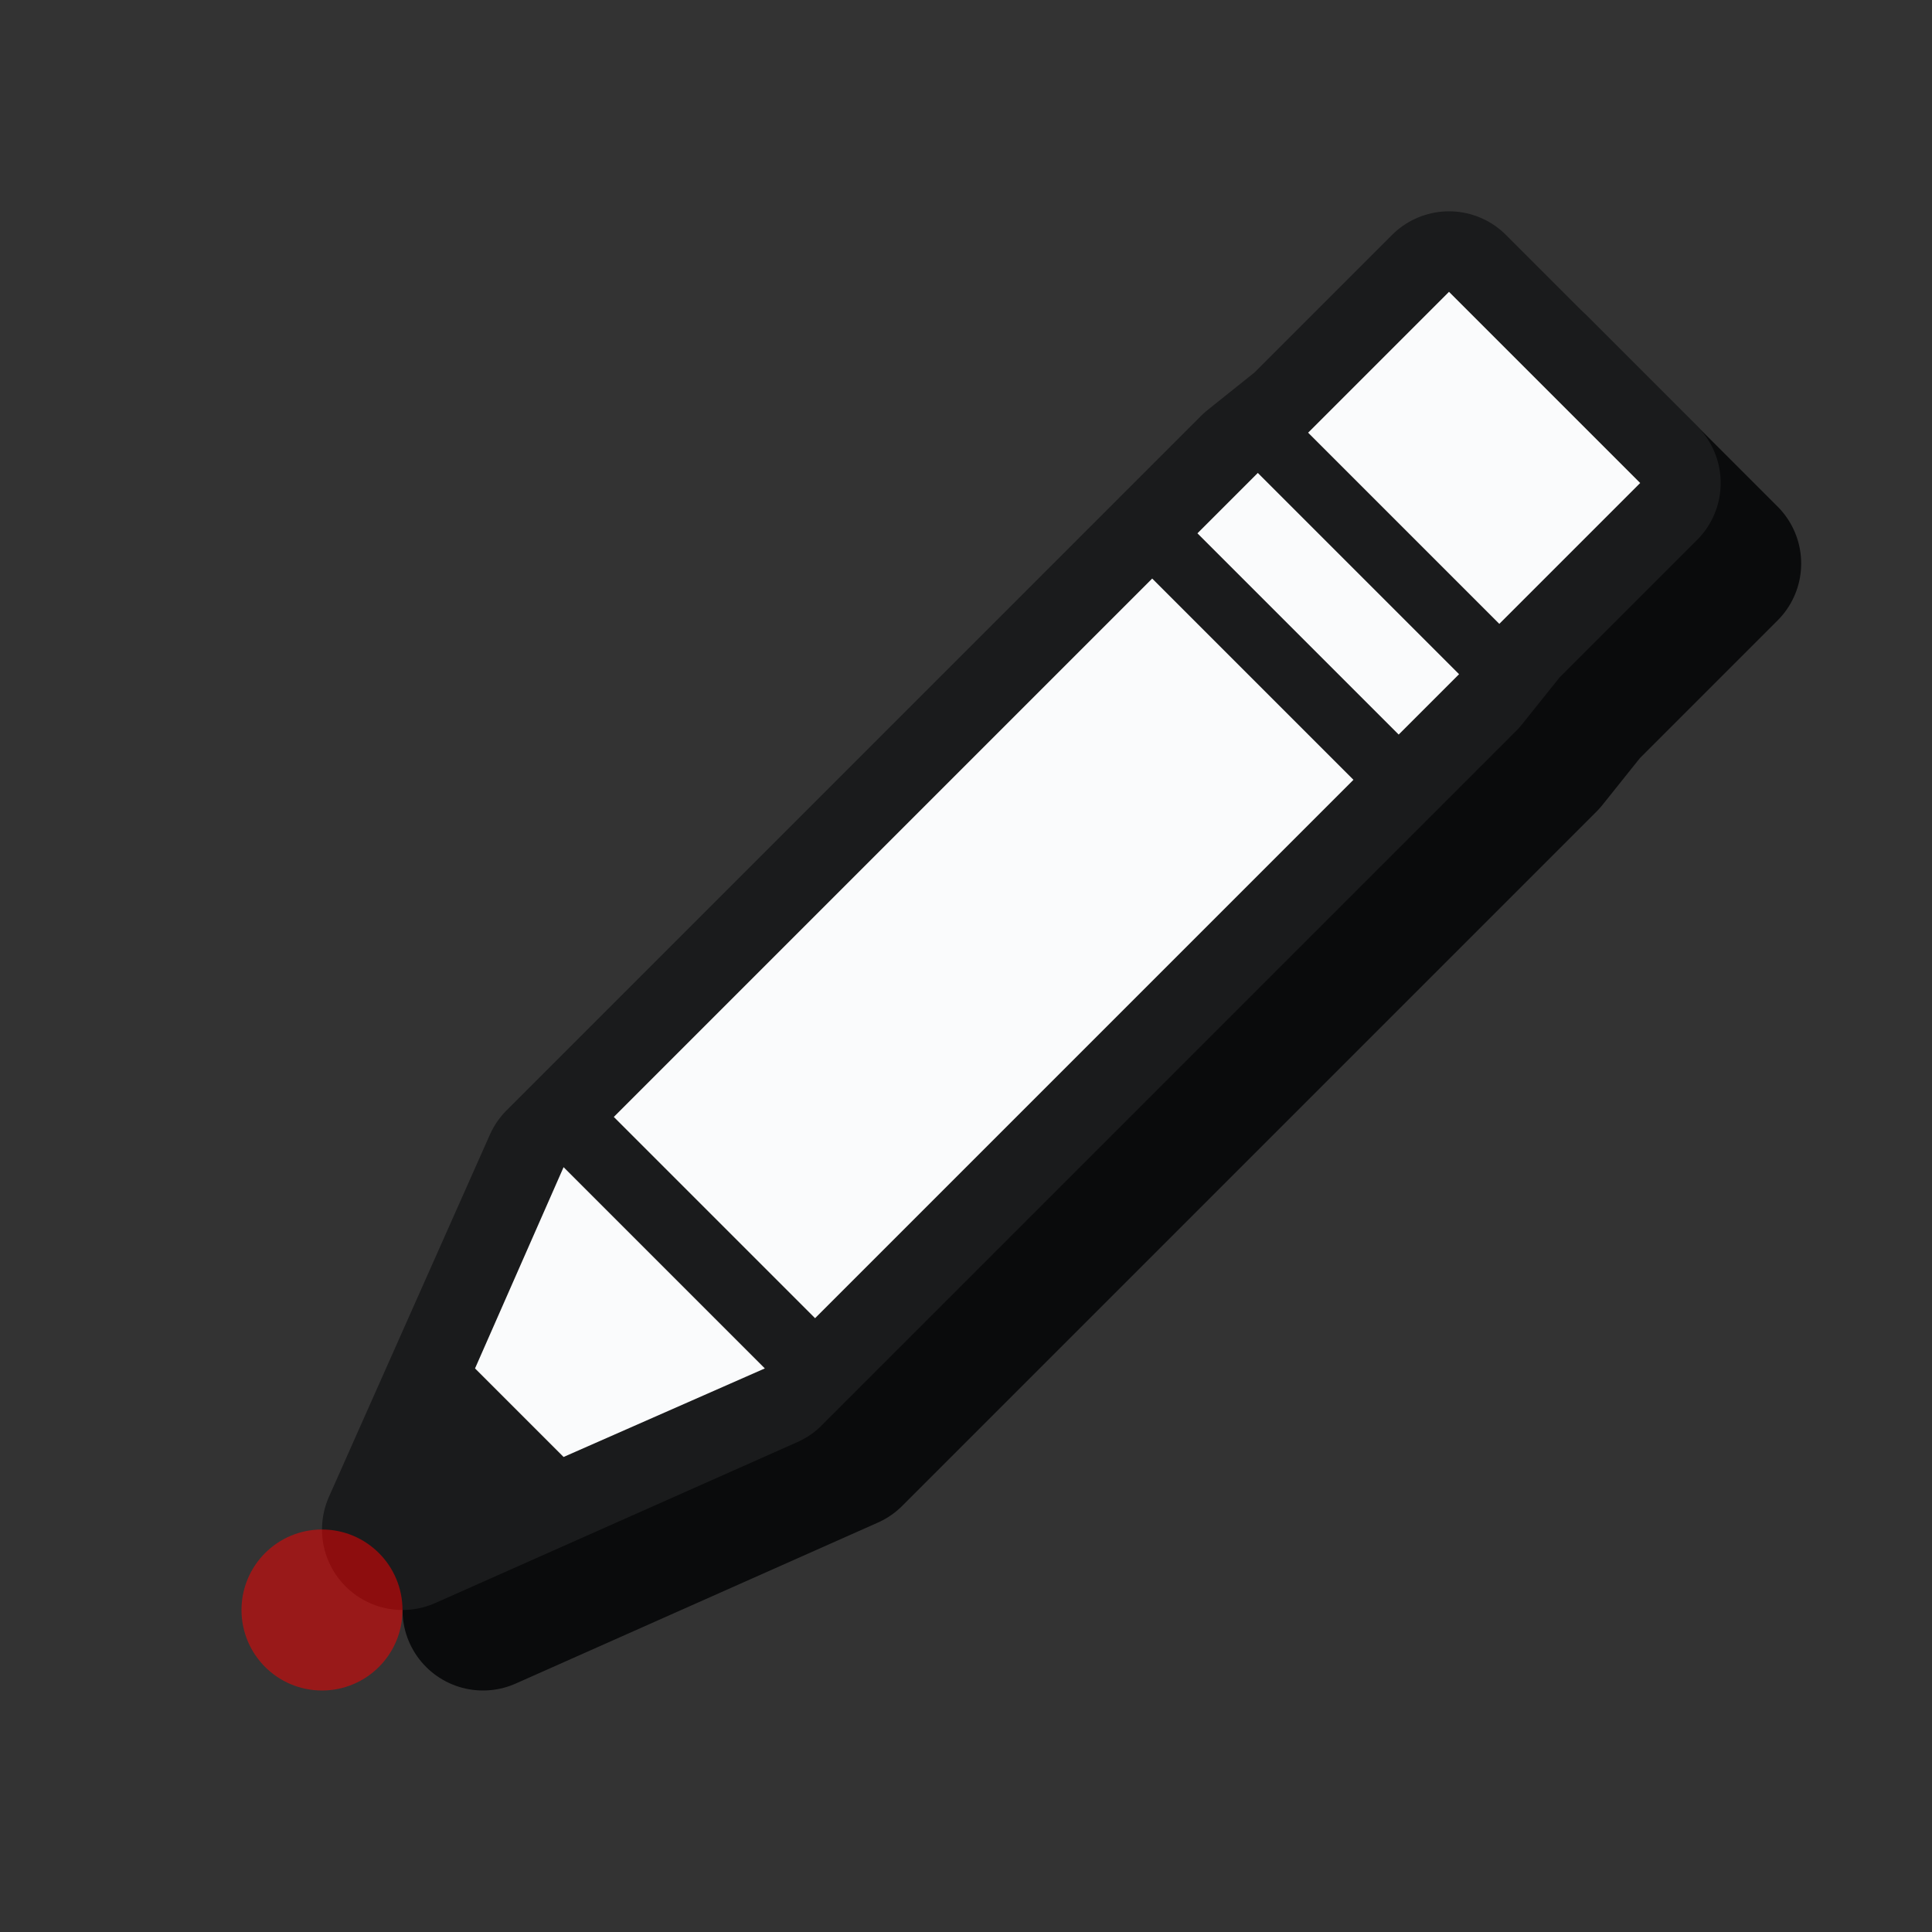 <?xml version="1.0" encoding="UTF-8"?>
<svg width="24" height="24" version="1.1" xmlns="http://www.w3.org/2000/svg" xmlns:xlink="http://www.w3.org/1999/xlink">
	<rect width="100%" height="100%" fill="#333333" stroke="none"/>
	<defs>
		<path id="s" class="left(-1,22)" d="m5 19 2-4.5 8.625-8.625 0.625-0.5 1.75-1.75 2.375 2.375-1.75 1.75-0.5 0.625-8.625 8.625z"/>
		<path id="c" class="left(-1,22)" d="m18 3.625-1.75 1.75 2.375 2.375 1.75-1.75zm-2.375 2.25-0.75 0.75 2.5 2.5 0.75-0.75zm-1.312 1.312-6.688 6.688 2.5 2.5 6.688-6.688zm-7.312 7.312-1.1 2.5 1.1 1.1 2.5-1.1z"/>
	</defs>
	<use xlink:href="#s" style="fill:#0a0b0c;stroke:#0a0b0c;stroke-width:2;stroke-linejoin:round;opacity:.1" x="1" y="1"/>
	<use xlink:href="#s" style="fill:#1a1b1c;stroke:#1a1b1c;stroke-width:2;stroke-linejoin:round"/>
	<use xlink:href="#c" style="fill:#fafbfc"/>
	<circle id="hot" class="left(-1,22)" cx="4" cy="20" r="1" style="fill:#f00;opacity:.5"/>
</svg>
